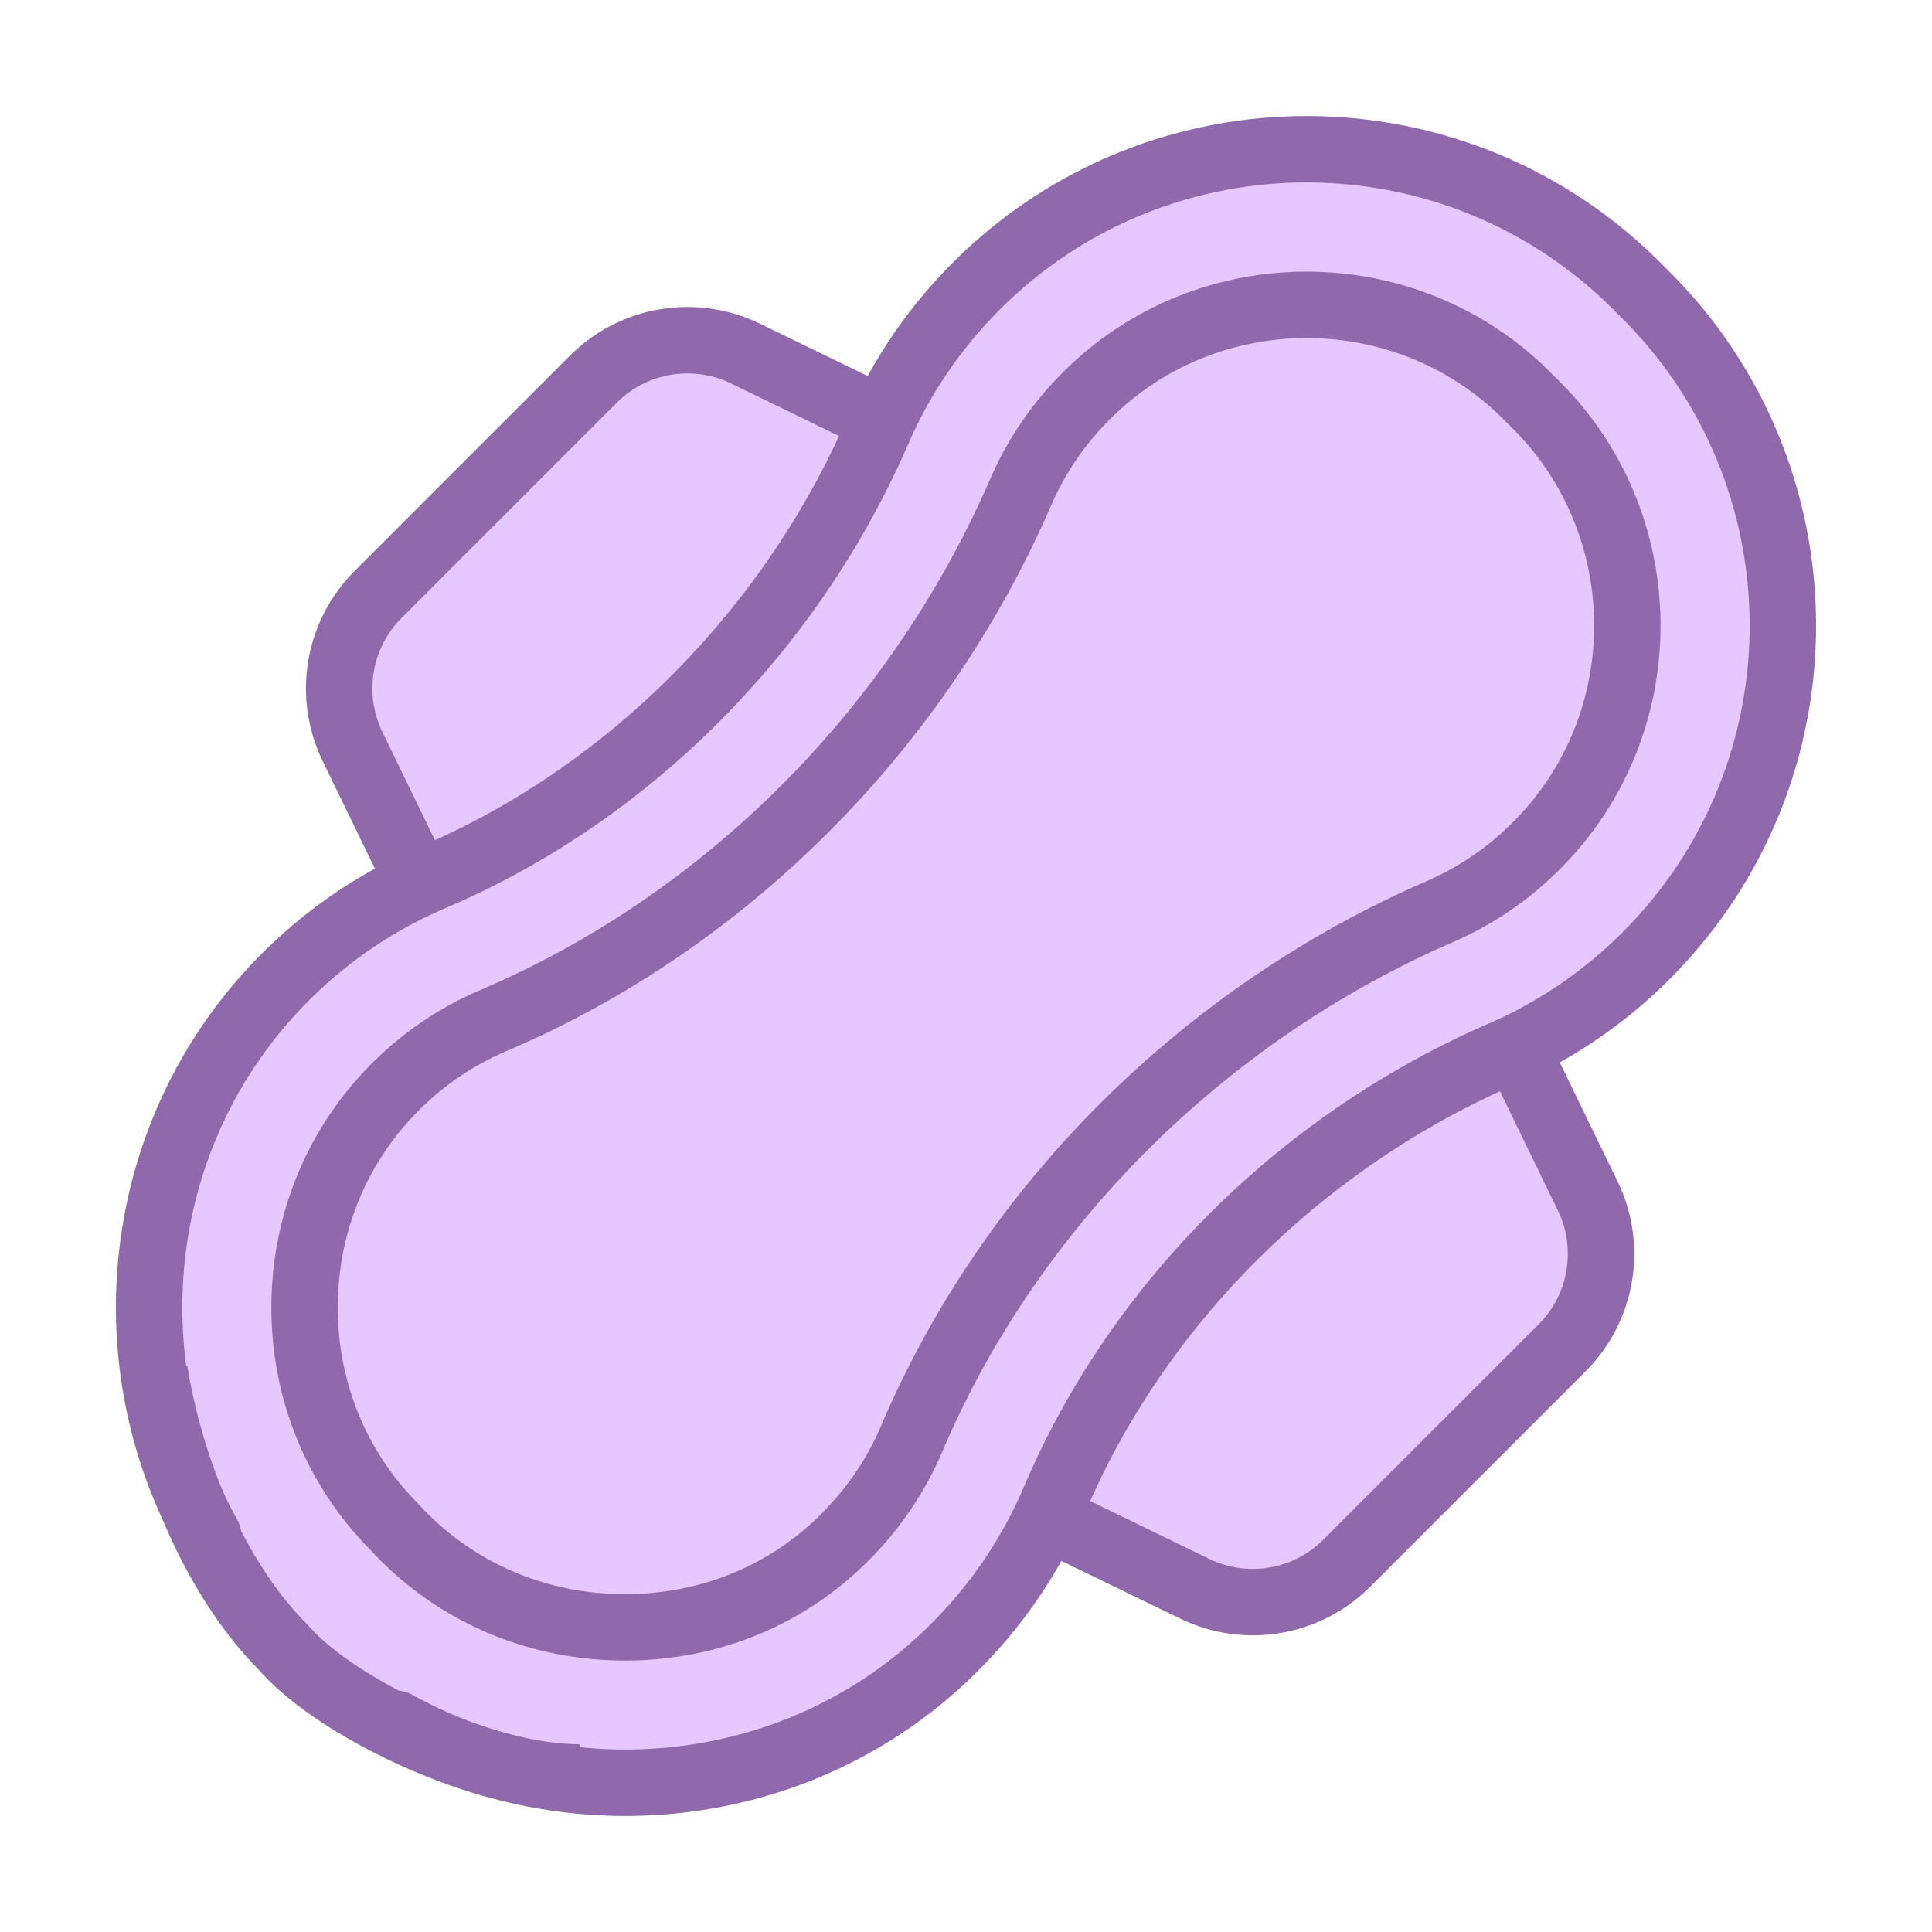 <svg width="50" height="50" viewBox="0 0 50 50" fill="none" xmlns="http://www.w3.org/2000/svg">
<path d="M27.5 6L33 4L38 4.5L43 8L45 11.5L46 15.5L45 21L40 27V29L41.5 33L34.5 41H31L27.5 39.5L23 44.5L18.5 46H14.5L10.998 45C8.998 44 4.8 40.2 4 37C3.2 33.8 4.333 30.333 5 29L7.998 24.5L10.498 22L8.998 17.5L10 15.5L13.998 11L16.498 9H18.5L23 11L25.998 6.5L27.5 6Z" fill="#E6C8FF"/>
<path d="M39.227 27.115C39.848 28.393 40.469 29.671 41.089 30.949C41.729 32.267 41.464 33.846 40.428 34.882L34.853 40.456C33.818 41.492 32.239 41.757 30.921 41.117C29.644 40.497 28.367 39.877 27.09 39.257" stroke="#9069AC" stroke-width="1.719" stroke-miterlimit="10" stroke-linejoin="round"/>
<path d="M22.84 10.874C21.656 10.299 20.474 9.724 19.291 9.15C17.973 8.51 16.394 8.776 15.358 9.811L9.784 15.386C8.748 16.422 8.483 18 9.123 19.319C9.697 20.501 10.271 21.683 10.845 22.865" stroke="#9069AC" stroke-width="1.719" stroke-miterlimit="10" stroke-linejoin="round"/>
<path d="M5.39 39.748C2.797 35.108 3.504 29.093 7.465 25.206C8.573 24.119 9.838 23.288 11.187 22.713C16.35 20.517 20.523 16.236 22.741 11.095C23.329 9.755 24.171 8.5 25.267 7.403C30.028 2.642 37.77 2.682 42.48 7.523C47.32 12.233 47.361 19.975 42.6 24.735C41.503 25.832 40.248 26.674 38.908 27.261C33.767 29.48 29.485 33.653 27.29 38.816C26.715 40.164 25.884 41.43 24.797 42.538C20.913 46.519 14.875 47.18 10.25 44.611" stroke="#9069AC" stroke-width="1.719" stroke-miterlimit="10" stroke-linecap="round" stroke-linejoin="round"/>
<path d="M10.453 39.774C10.363 39.684 10.273 39.59 10.187 39.496C8.677 37.965 7.857 35.917 7.883 33.741C7.909 31.582 8.762 29.57 10.284 28.076C11.008 27.365 11.843 26.806 12.765 26.413C18.791 23.85 23.772 18.852 26.431 12.7C26.832 11.787 27.398 10.961 28.113 10.246C31.295 7.056 36.523 7.112 39.638 10.367C42.892 13.482 42.949 18.709 39.758 21.891C39.043 22.607 38.218 23.172 37.305 23.574C31.153 26.232 26.154 31.214 23.591 37.242C23.199 38.162 22.639 38.996 21.929 39.72L21.92 39.729C20.432 41.255 18.412 42.102 16.233 42.116C14.029 42.13 11.976 41.298 10.453 39.774Z" stroke="#9069AC" stroke-width="1.719" stroke-miterlimit="10" stroke-linejoin="round"/>
<path d="M4 35.5C4.5 38.5 5.794 41.076 7.304 42.606C7.39 42.701 7.479 42.795 7.569 42.885C8.999 44.314 12.501 46 15 46" stroke="#9069AC" stroke-width="1.719" stroke-miterlimit="10" stroke-linejoin="round"/>
</svg>
